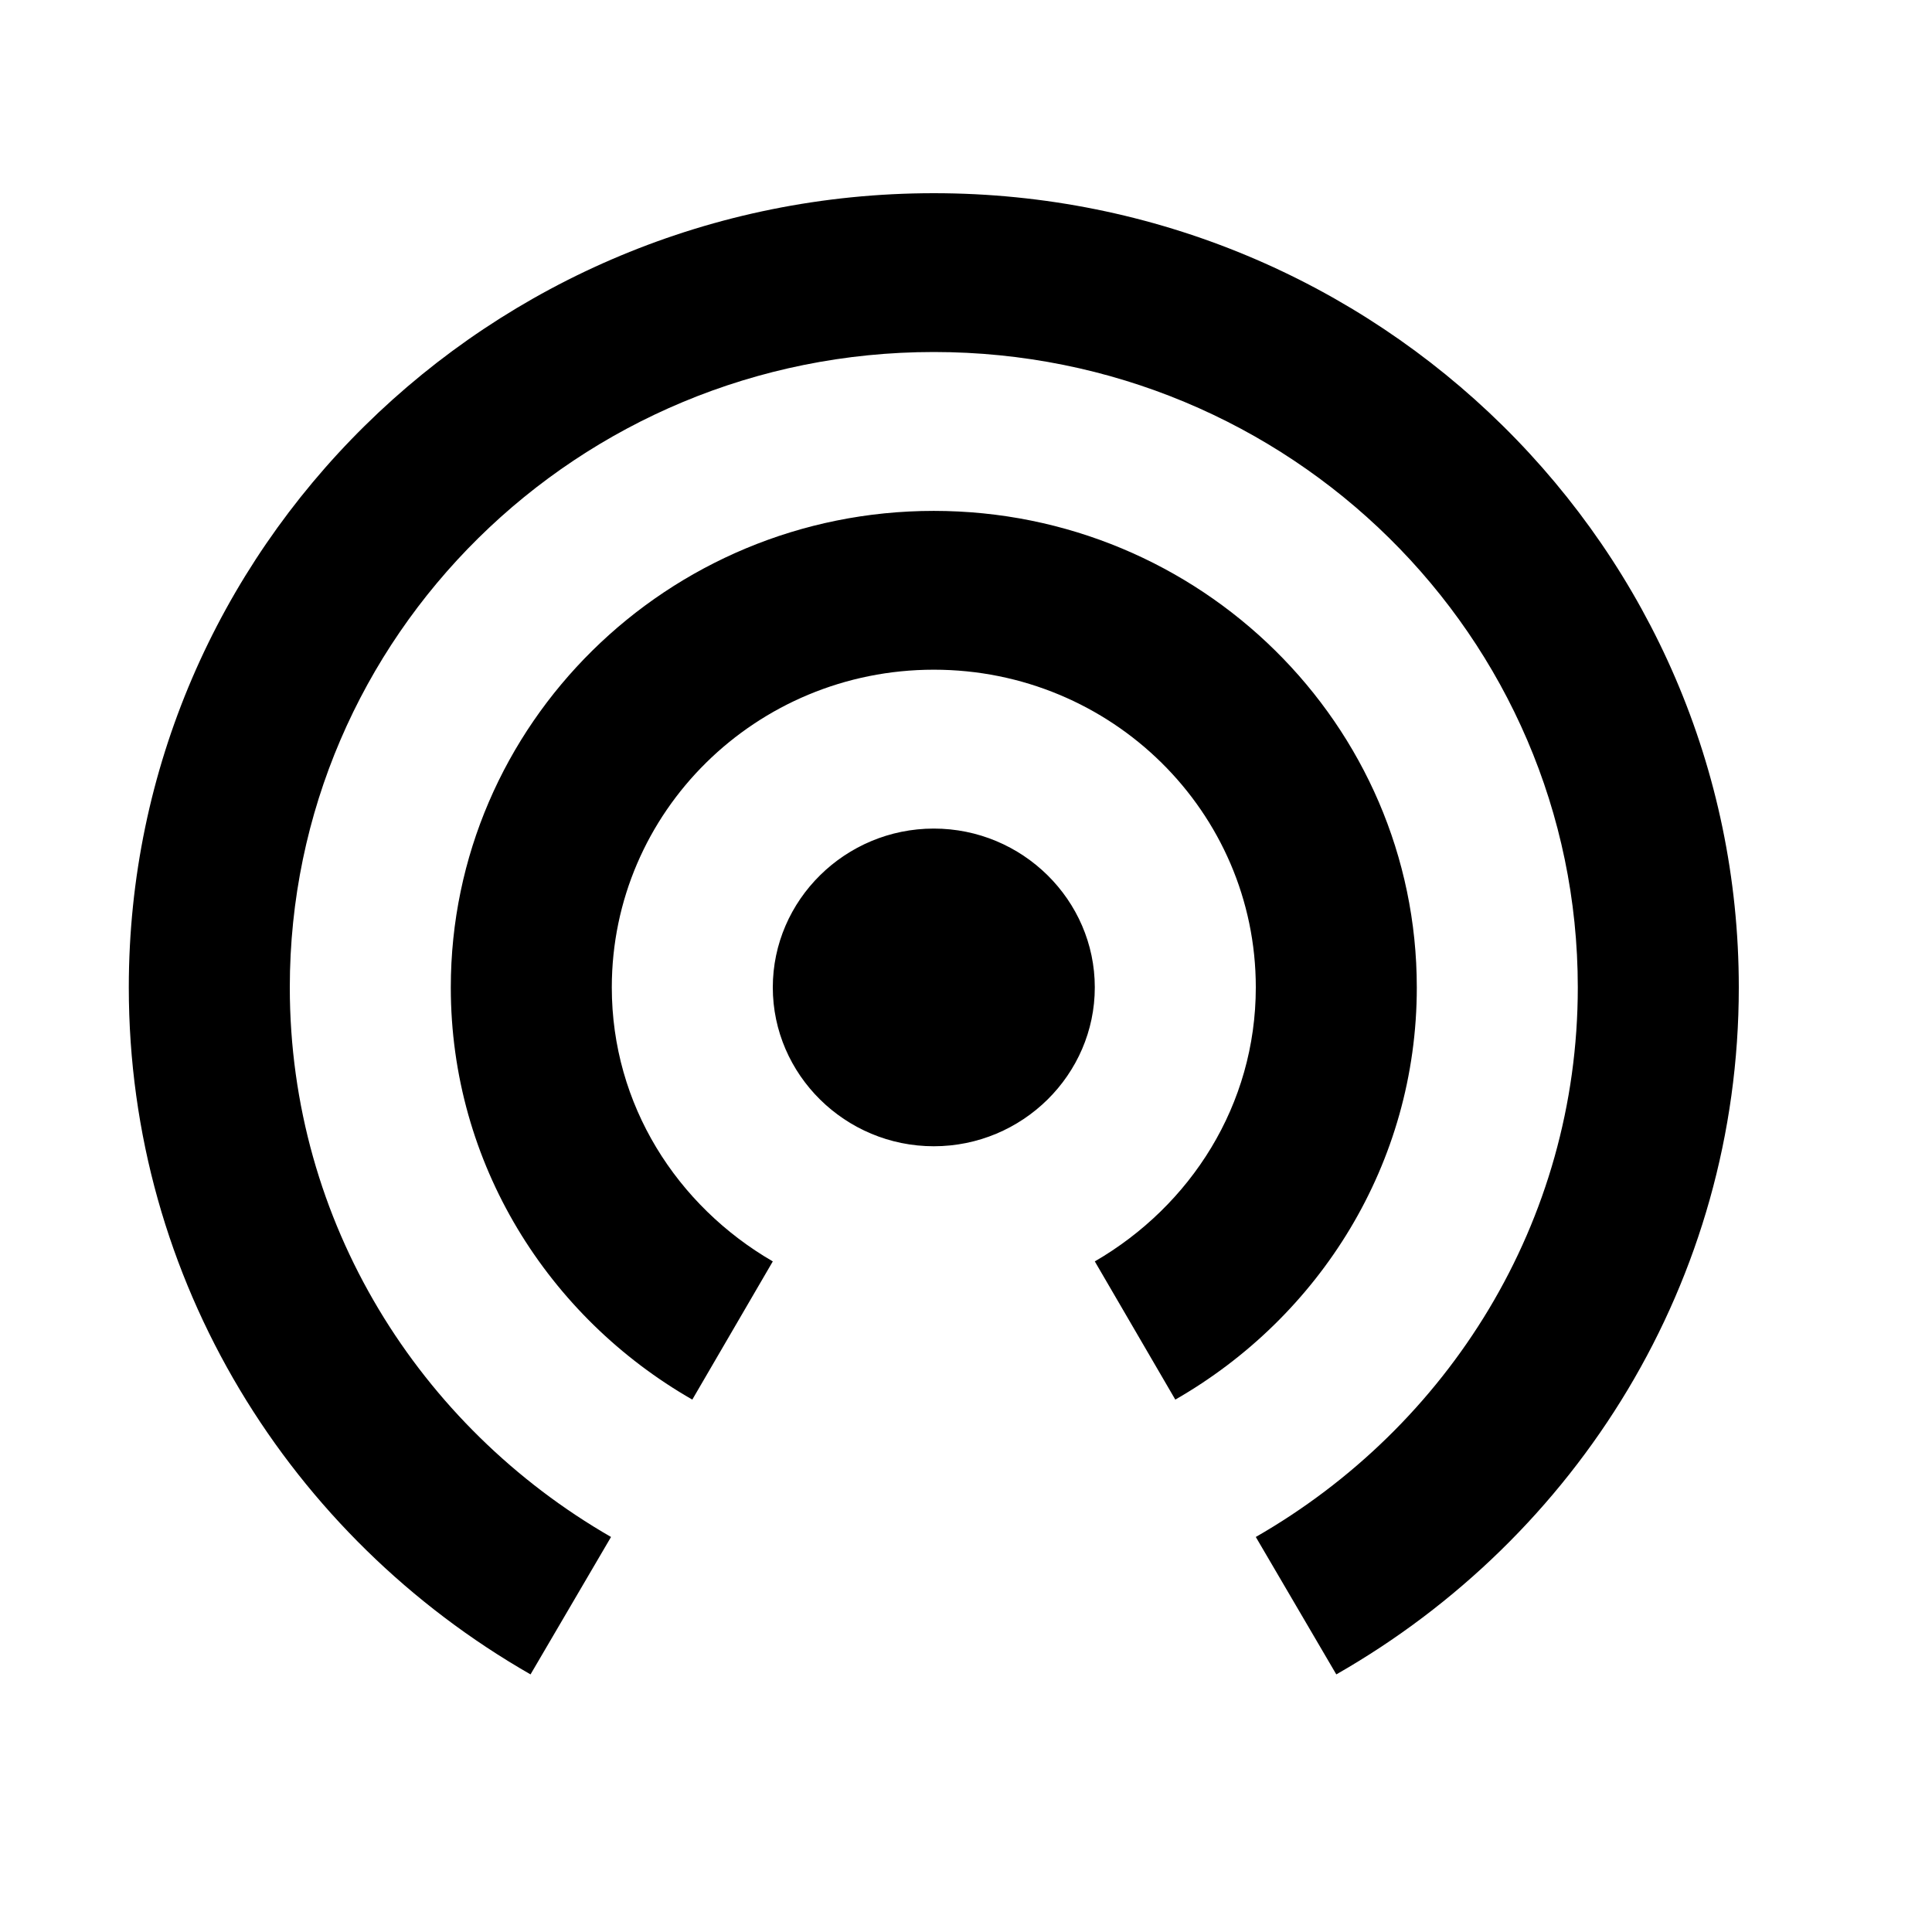 <svg xmlns="http://www.w3.org/2000/svg" width="1em" height="1em" fill="current" viewBox="0 0 30 30"><path d="M14.5 12.866c-1.375 0-2.5 1.11-2.5 2.466s1.125 2.467 2.5 2.467 2.5-1.11 2.5-2.467-1.125-2.466-2.5-2.466m7.5 2.466c0-4.082-3.363-7.399-7.5-7.399S7 11.25 7 15.333c0 2.737 1.512 5.117 3.75 6.4L12 19.587c-1.488-.863-2.5-2.43-2.5-4.255 0-2.725 2.238-4.933 5-4.933s5 2.208 5 4.933c0 1.826-1.012 3.392-2.5 4.255l1.25 2.146c2.238-1.283 3.75-3.663 3.75-6.4M14.5 3C7.6 3 2 8.525 2 15.332 2 19.895 4.513 23.866 8.238 26l1.25-2.134C6.513 22.153 4.5 18.984 4.5 15.332c0-5.45 4.475-9.866 10-9.866s10 4.416 10 9.866c0 3.65-2.012 6.82-5 8.534L20.75 26C24.488 23.866 27 19.895 27 15.332 27 8.525 21.4 3 14.5 3"/></svg>